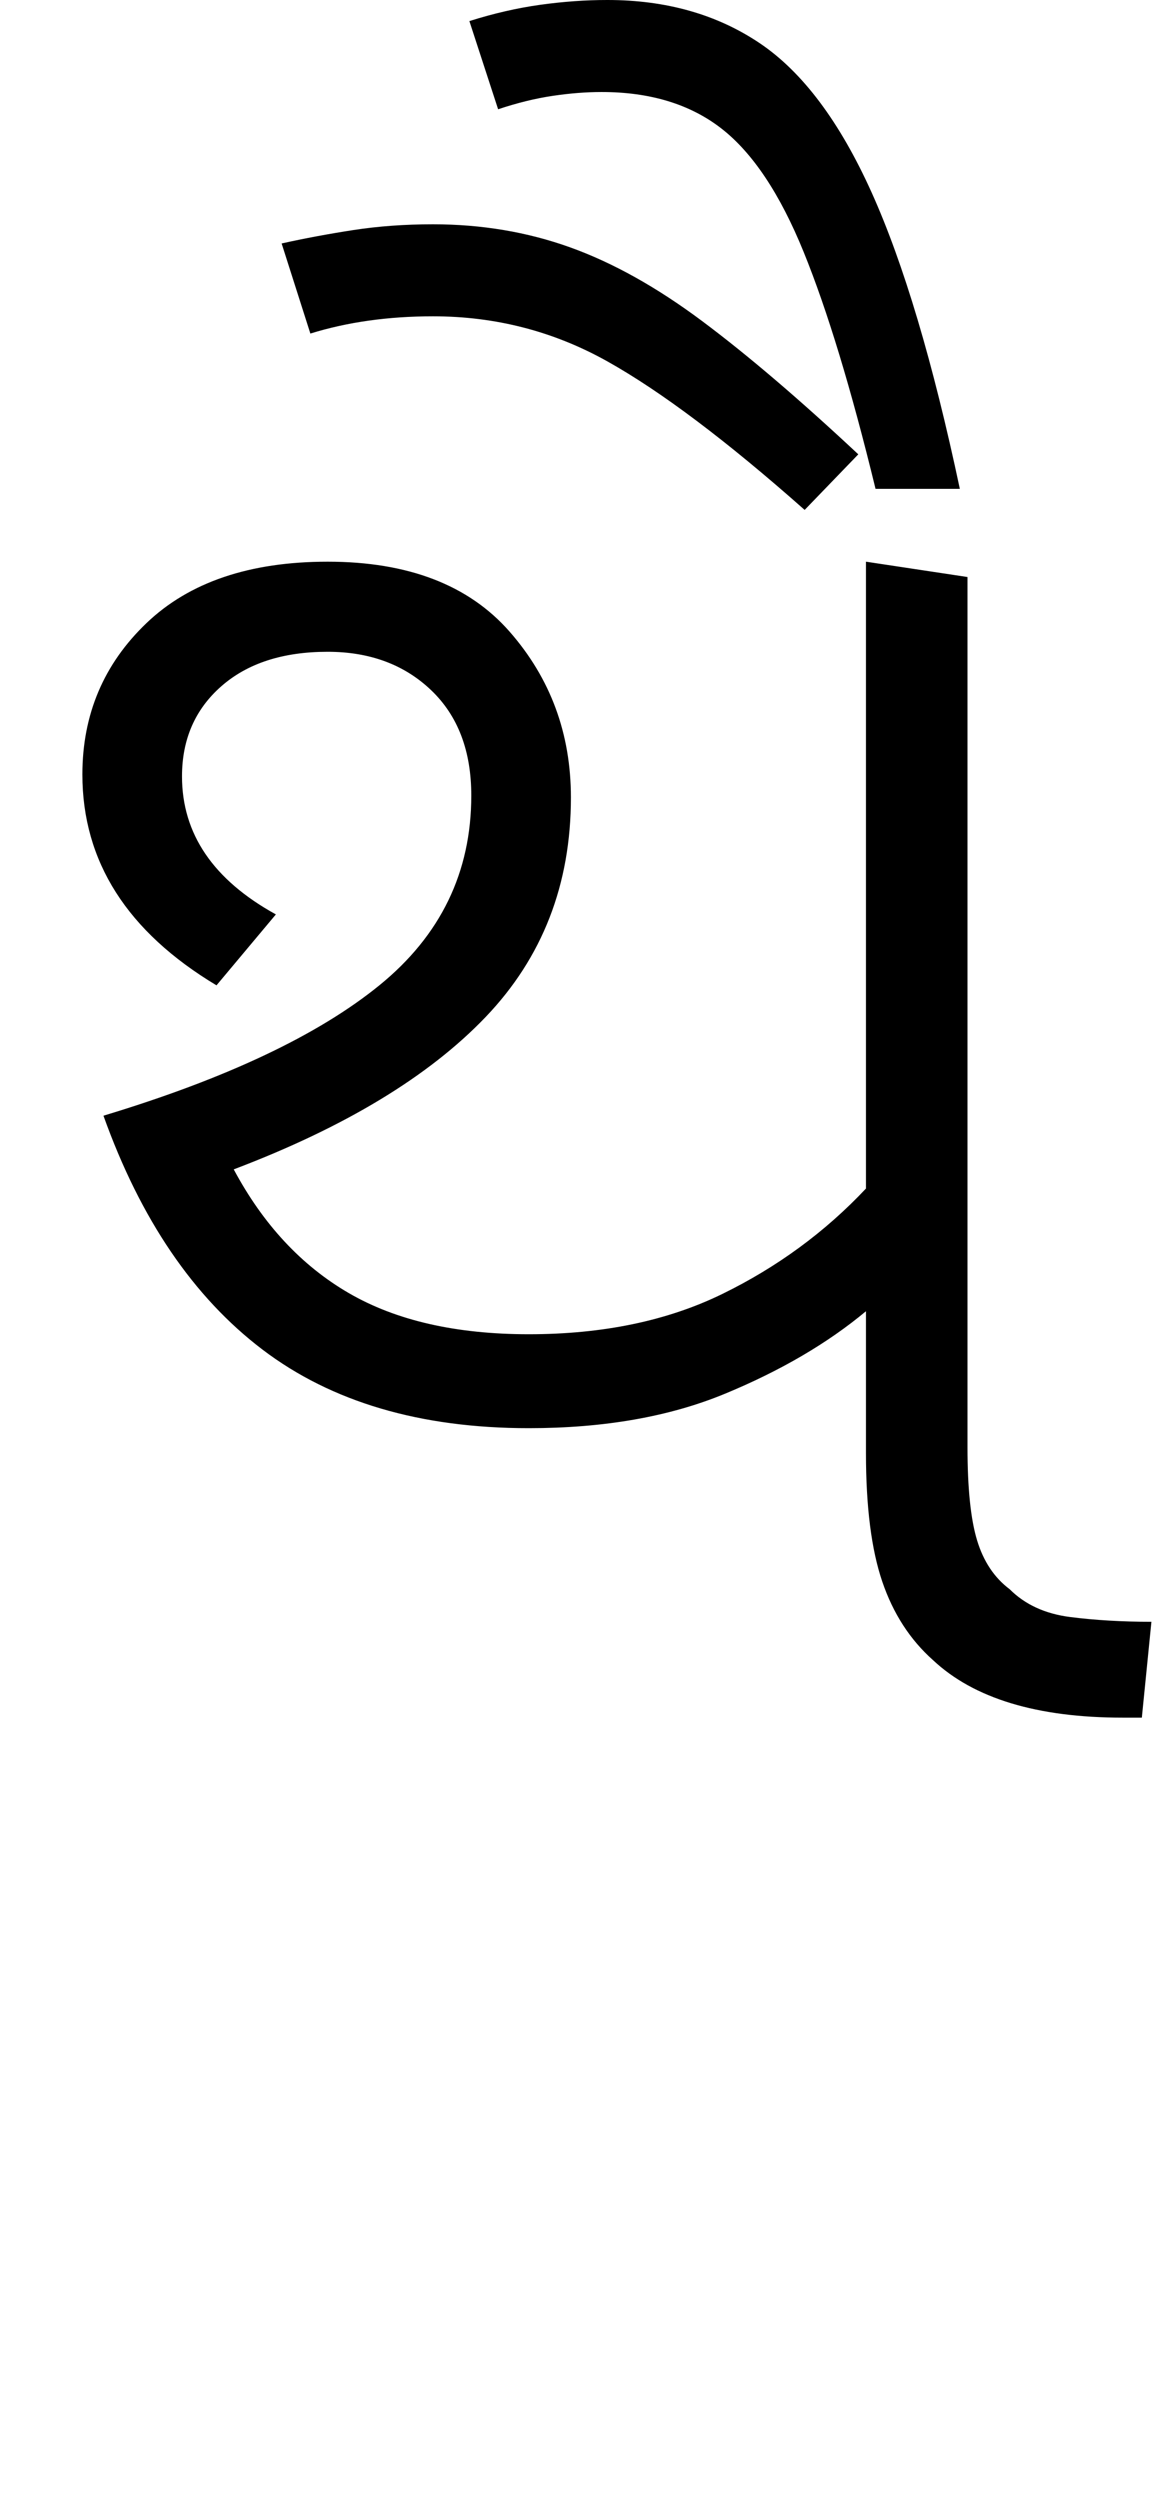 <svg xmlns="http://www.w3.org/2000/svg" xmlns:xlink="http://www.w3.org/1999/xlink" width="60.6" height="130.4"><path d="M27.60 74.50L27.60 74.50Q19.10 74.50 13.70 70.40Q8.30 66.30 5.40 58.20L5.40 58.20Q15 55.30 19.80 51.40Q24.60 47.50 24.60 41.50L24.60 41.50Q24.60 38.00 22.50 36.00Q20.40 34.00 17.10 34.00L17.10 34.00Q13.60 34.00 11.55 35.80Q9.50 37.60 9.50 40.50L9.50 40.50Q9.50 45.00 14.40 47.70L14.40 47.70L11.30 51.40Q4.30 47.20 4.30 40.40L4.30 40.40Q4.30 35.70 7.65 32.50Q11 29.30 17.10 29.30L17.10 29.30Q23.40 29.30 26.60 32.95Q29.80 36.60 29.80 41.60L29.80 41.60Q29.80 48.40 25.35 53.05Q20.90 57.70 12.20 61.00L12.20 61.00Q14.50 65.30 18.20 67.45Q21.90 69.60 27.60 69.60L27.60 69.60Q33.40 69.60 37.70 67.50Q42 65.40 45.20 62.00L45.20 62.00L45.20 29.30L50.50 30.10L50.50 75.50Q50.50 78.70 51 80.35Q51.50 82.00 52.70 82.90L52.70 82.90Q53.90 84.10 55.85 84.35Q57.80 84.60 60.10 84.60L60.10 84.60L59.60 89.60L58.60 89.60Q51.90 89.60 48.70 86.60L48.70 86.60Q46.90 85.00 46.05 82.50Q45.20 80 45.20 75.80L45.20 75.80L45.20 68.40Q42.20 70.90 37.85 72.70Q33.50 74.50 27.60 74.50ZM50.10 25.50L45.70 25.50Q43.80 17.70 41.95 13.15Q40.10 8.60 37.65 6.70Q35.20 4.80 31.40 4.80L31.40 4.80Q30.20 4.80 28.85 5Q27.50 5.20 26 5.70L26 5.70L24.50 1.10Q26.40 0.50 28.20 0.25Q30 0 31.70 0L31.70 0Q36.30 0 39.65 2.25Q43 4.50 45.50 10.05Q48 15.60 50.10 25.50L50.10 25.50ZM44.80 23.70L42 26.60Q35.90 21.20 31.70 18.85Q27.50 16.50 22.60 16.50L22.60 16.50Q19.10 16.50 16.20 17.40L16.20 17.40L14.70 12.70Q16.50 12.30 18.45 12Q20.40 11.70 22.60 11.70L22.60 11.70Q26.40 11.70 29.75 12.90Q33.10 14.10 36.65 16.75Q40.20 19.40 44.80 23.70L44.80 23.70Z"/></svg>